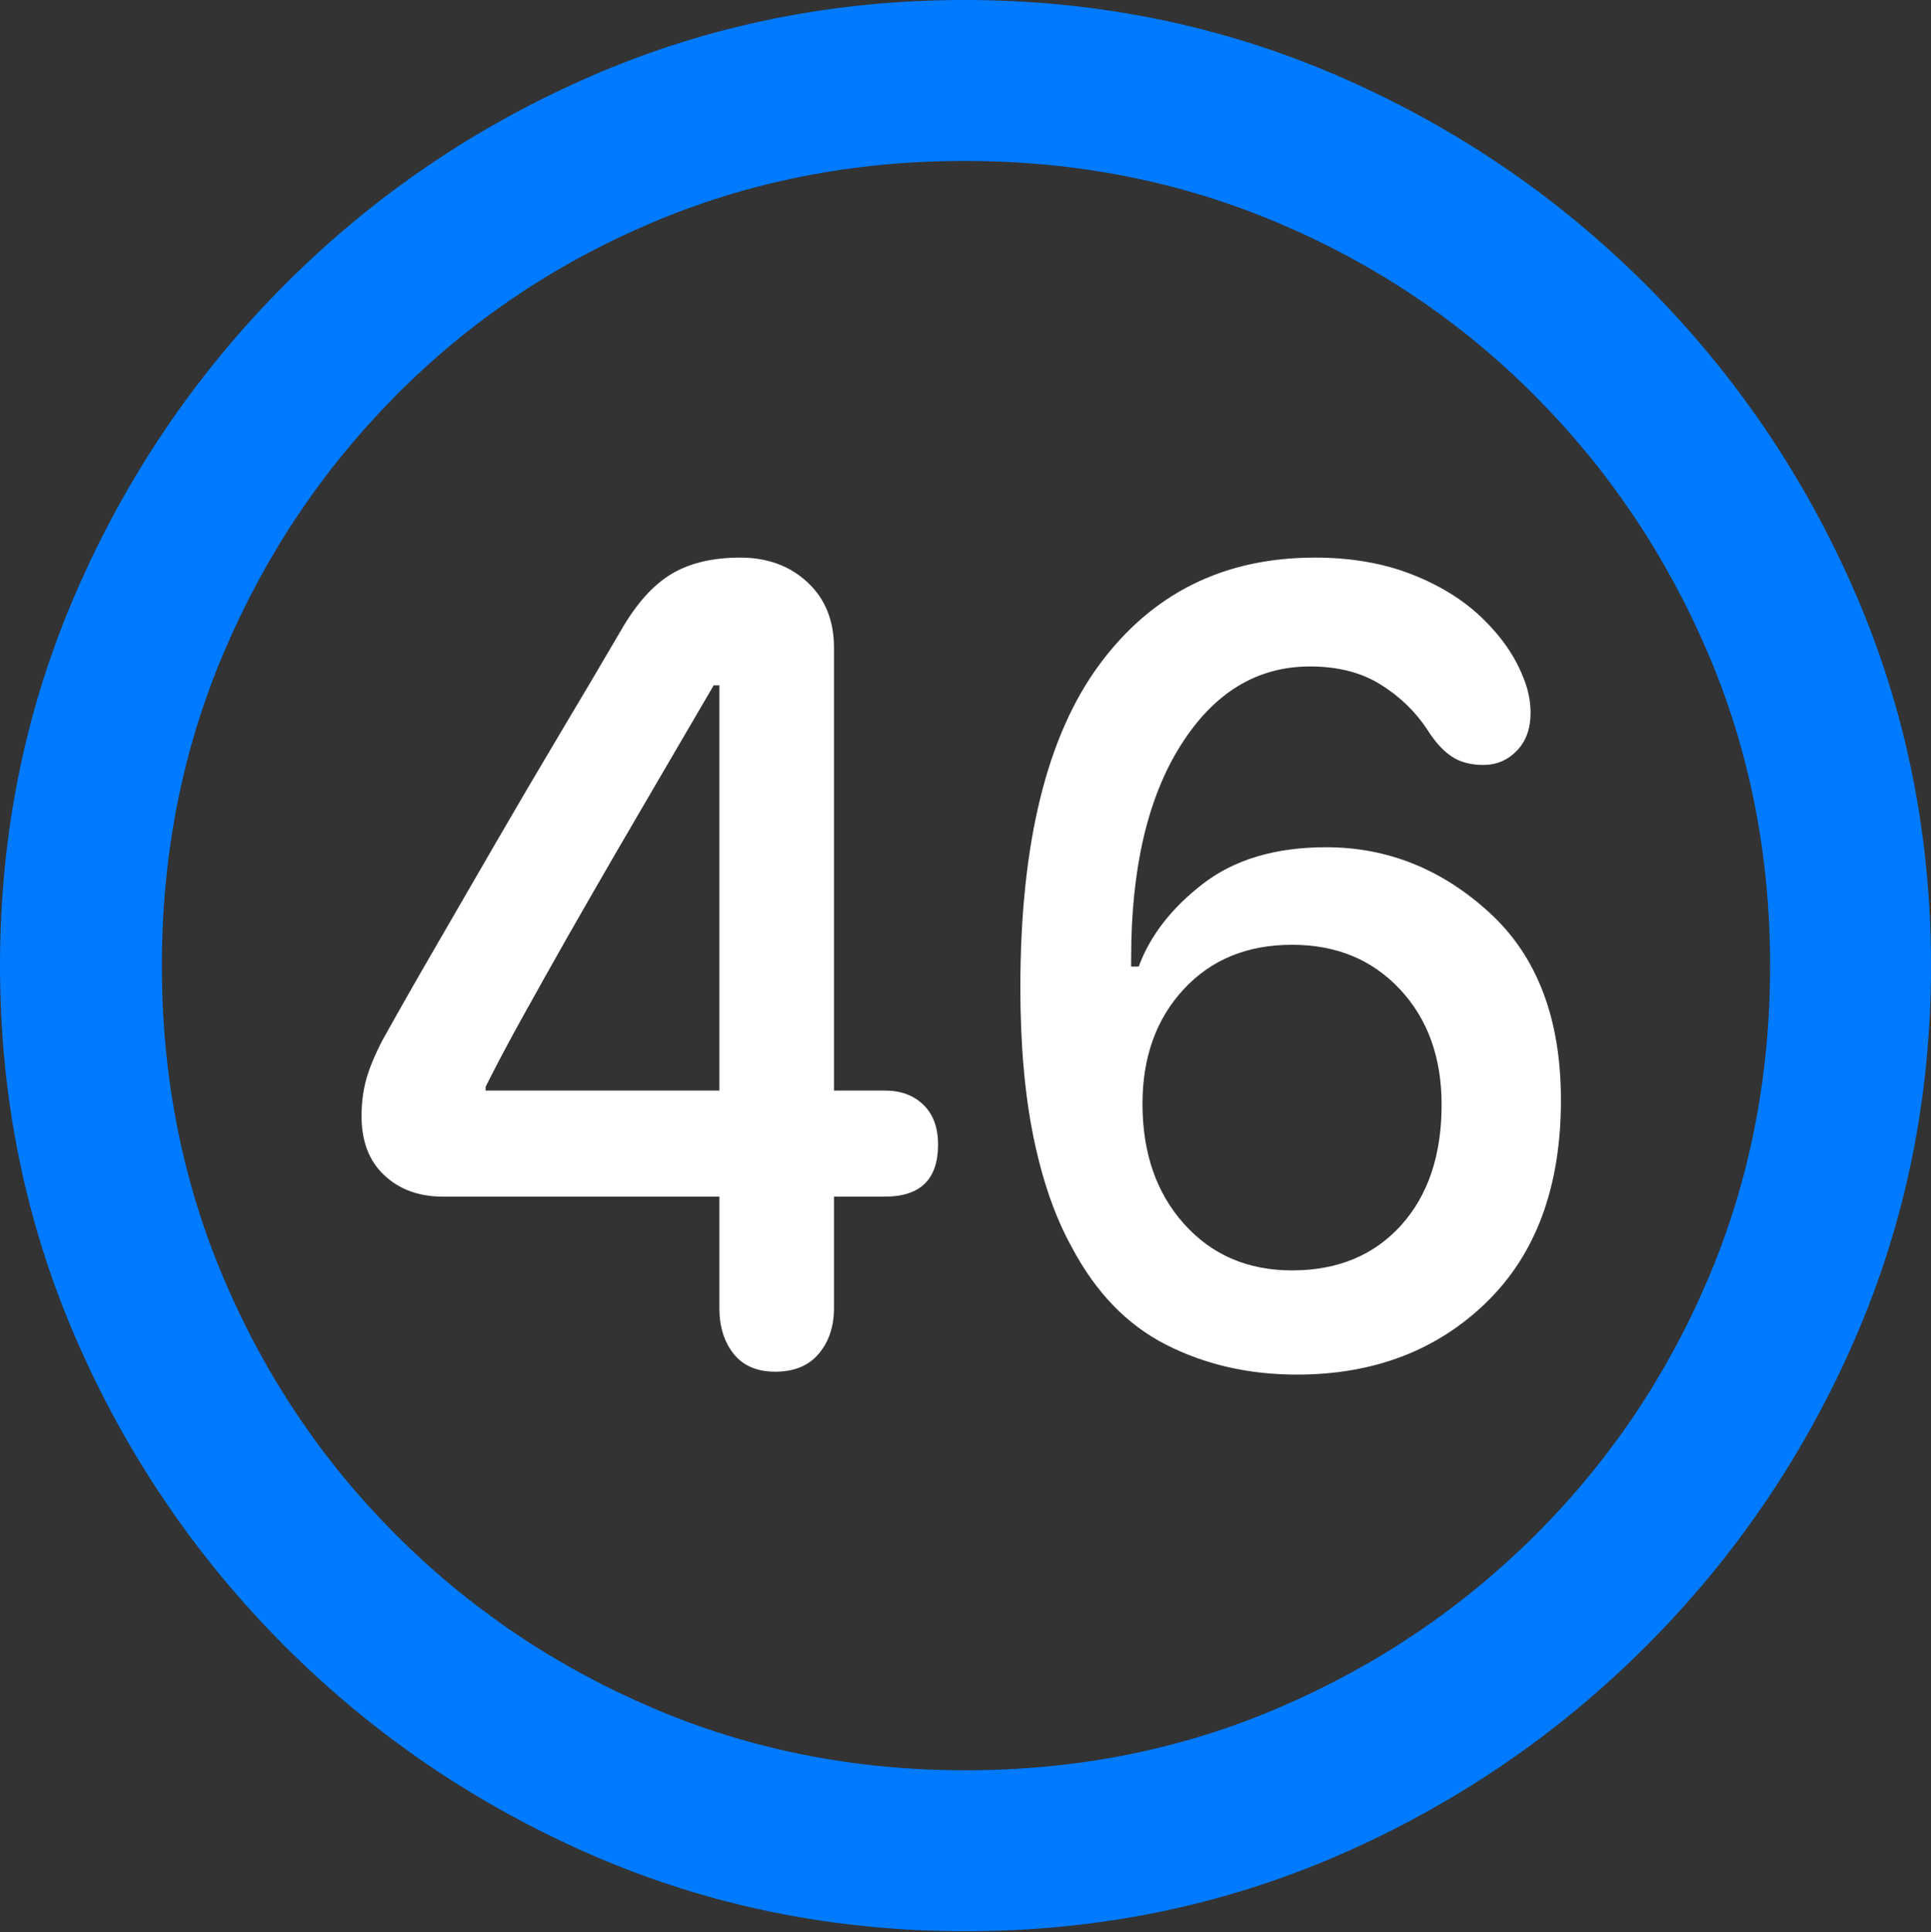 <?xml version="1.0" encoding="UTF-8"?>
<!--Generator: Apple Native CoreSVG 175.5-->
<!DOCTYPE svg
PUBLIC "-//W3C//DTD SVG 1.1//EN"
       "http://www.w3.org/Graphics/SVG/1.1/DTD/svg11.dtd">
<svg version="1.1" xmlns="http://www.w3.org/2000/svg" xmlns:xlink="http://www.w3.org/1999/xlink" width="19.922" height="19.932">
 <rect width="100%" height="100%" fill="#333333" stroke="none"/>
 <g>
  <rect height="19.932" opacity="0" width="19.922" x="0" y="0"/>
  <path d="M9.961 19.922Q12.002 19.922 13.804 19.141Q15.605 18.359 16.982 16.982Q18.359 15.605 19.141 13.804Q19.922 12.002 19.922 9.961Q19.922 7.92 19.141 6.118Q18.359 4.316 16.982 2.939Q15.605 1.562 13.799 0.781Q11.992 0 9.951 0Q7.91 0 6.108 0.781Q4.307 1.562 2.935 2.939Q1.562 4.316 0.781 6.118Q0 7.92 0 9.961Q0 12.002 0.781 13.804Q1.562 15.605 2.939 16.982Q4.316 18.359 6.118 19.141Q7.92 19.922 9.961 19.922ZM9.961 18.262Q8.232 18.262 6.729 17.617Q5.225 16.973 4.087 15.835Q2.949 14.697 2.31 13.193Q1.67 11.69 1.67 9.961Q1.67 8.232 2.31 6.729Q2.949 5.225 4.082 4.082Q5.215 2.939 6.719 2.3Q8.223 1.66 9.951 1.66Q11.68 1.66 13.188 2.3Q14.697 2.939 15.835 4.082Q16.973 5.225 17.617 6.729Q18.262 8.232 18.262 9.961Q18.262 11.69 17.622 13.193Q16.982 14.697 15.84 15.835Q14.697 16.973 13.193 17.617Q11.69 18.262 9.961 18.262Z" fill="#007aff"/>
  <path d="M7.998 14.15Q8.291 14.15 8.447 13.965Q8.604 13.779 8.604 13.496L8.604 12.344L9.131 12.344Q9.678 12.344 9.678 11.807Q9.678 11.543 9.526 11.396Q9.375 11.25 9.131 11.25L8.604 11.25L8.604 6.68Q8.604 6.26 8.33 6.006Q8.057 5.752 7.637 5.752Q7.207 5.752 6.924 5.923Q6.641 6.094 6.406 6.504Q6.104 7.021 5.771 7.578Q5.439 8.135 5.117 8.691Q4.795 9.248 4.492 9.771Q4.189 10.293 3.945 10.732Q3.828 10.957 3.779 11.133Q3.73 11.309 3.73 11.514Q3.73 11.904 3.965 12.124Q4.199 12.344 4.57 12.344L7.422 12.344L7.422 13.496Q7.422 13.779 7.568 13.965Q7.715 14.15 7.998 14.15ZM7.422 11.25L5.01 11.25L5.01 11.211Q5.176 10.879 5.396 10.483Q5.615 10.088 5.859 9.658Q6.104 9.229 6.362 8.784Q6.621 8.34 6.875 7.905Q7.129 7.471 7.363 7.07L7.422 7.07ZM13.379 14.18Q14.57 14.18 15.337 13.433Q16.104 12.685 16.104 11.348Q16.104 10.088 15.366 9.414Q14.629 8.74 13.682 8.74Q12.9 8.74 12.412 9.116Q11.924 9.492 11.748 9.971L11.67 9.971Q11.67 9.951 11.67 9.932Q11.67 9.912 11.67 9.883Q11.67 8.496 12.183 7.686Q12.695 6.875 13.516 6.875Q13.945 6.875 14.243 7.061Q14.541 7.246 14.727 7.529Q14.844 7.715 14.976 7.803Q15.107 7.891 15.303 7.891Q15.508 7.891 15.649 7.744Q15.791 7.598 15.791 7.354Q15.791 7.168 15.713 6.982Q15.586 6.66 15.293 6.377Q15 6.094 14.56 5.923Q14.121 5.752 13.565 5.752Q12.158 5.752 11.343 6.855Q10.527 7.959 10.527 10.185Q10.527 11.074 10.664 11.738Q10.801 12.402 11.055 12.861Q11.426 13.565 12.031 13.872Q12.637 14.18 13.379 14.18ZM13.33 13.105Q12.646 13.105 12.217 12.627Q11.787 12.148 11.787 11.387Q11.787 10.664 12.212 10.205Q12.637 9.746 13.33 9.746Q14.014 9.746 14.443 10.205Q14.873 10.664 14.873 11.396Q14.873 12.178 14.453 12.642Q14.033 13.105 13.33 13.105Z" fill="#ffffff"/>
 </g>
</svg>
